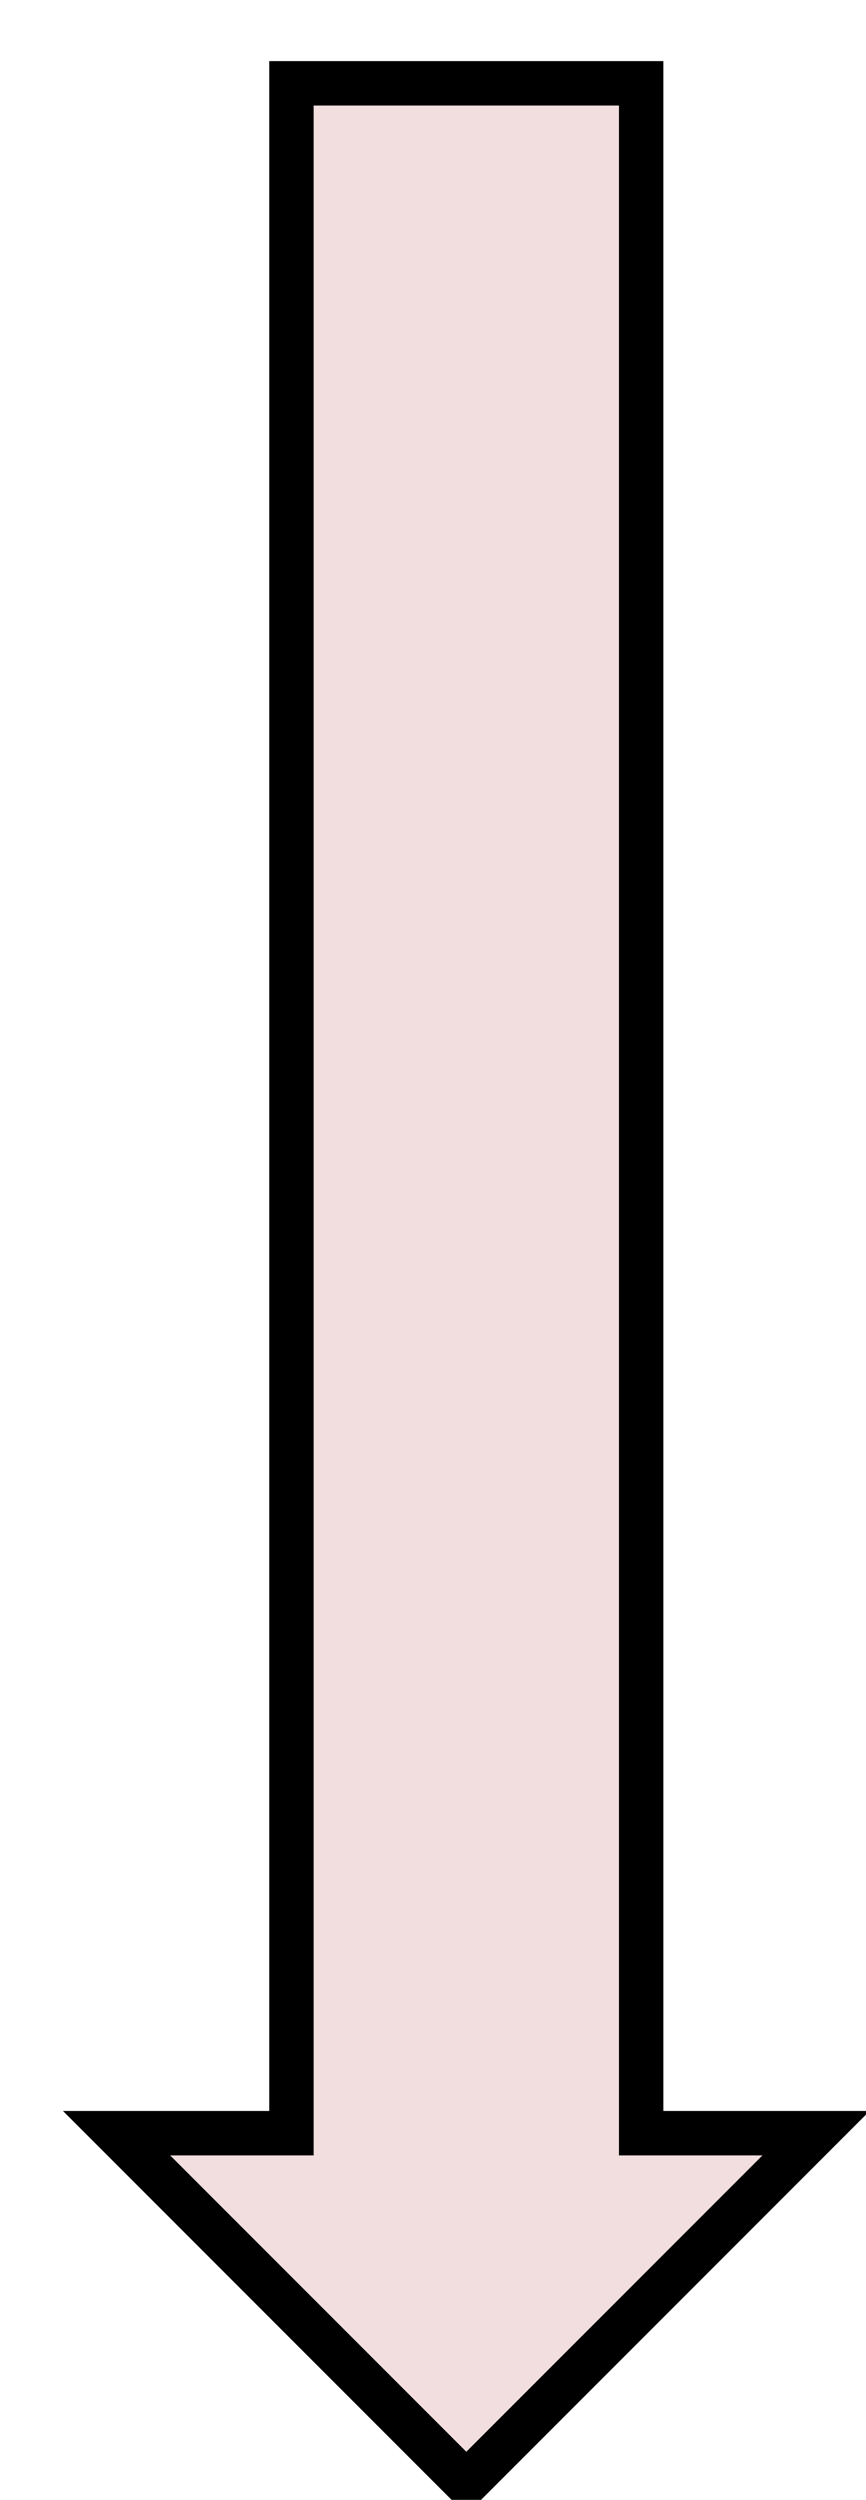 <svg width="26" height="75" xmlns="http://www.w3.org/2000/svg" xmlns:xlink="http://www.w3.org/1999/xlink" overflow="hidden"><defs><clipPath id="clip0"><path d="M347 418 373 418 373 493 347 493Z" fill-rule="evenodd" clip-rule="evenodd"/></clipPath></defs><g clip-path="url(#clip0)" transform="translate(-347 -418)"><path d="M366.25 420.5 366.25 482 371.5 482 361 492.5 350.5 482 355.75 482 355.75 420.5Z" stroke="#000000" stroke-width="1.333" stroke-miterlimit="8" fill="#F2DEDE" fill-rule="evenodd"/></g></svg>
